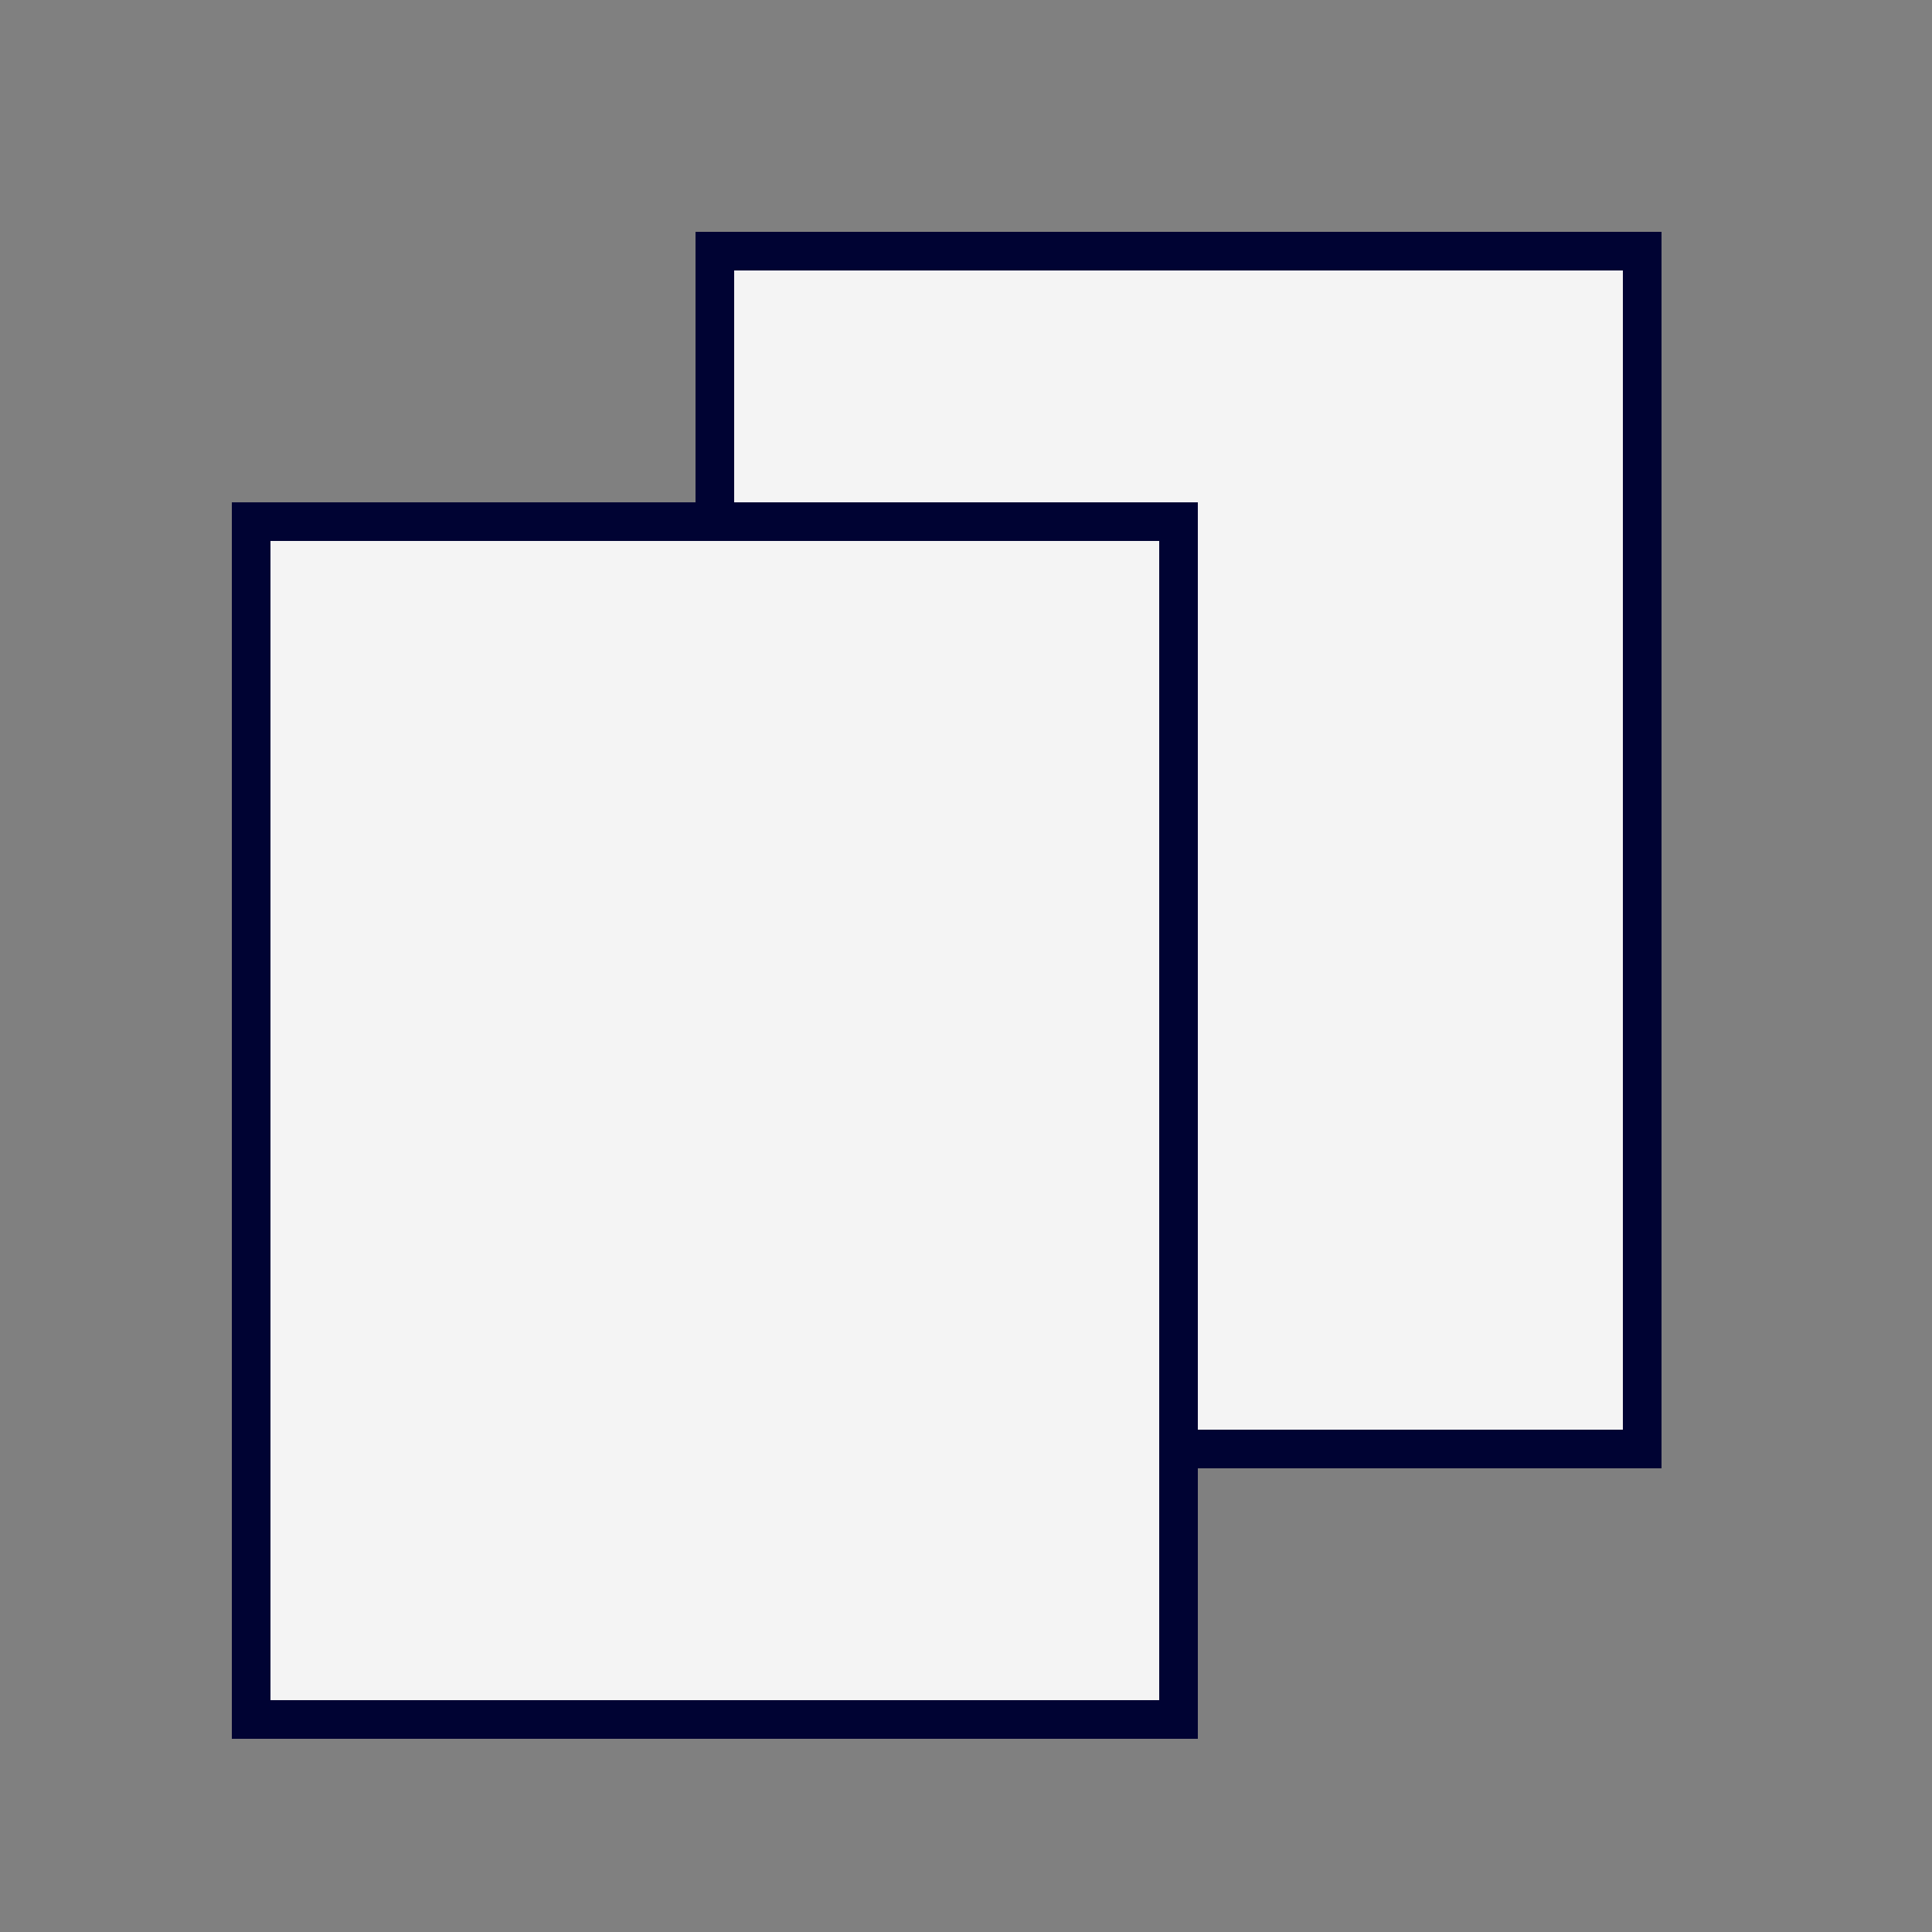 <svg xmlns="http://www.w3.org/2000/svg" width="50" height="50" viewBox="0 0 50 50"><rect x="0" y="0" width="50" height="50" fill="#808080" stroke="none"/><path fill="#F4F4F4" stroke="#000333" stroke-miterlimit="10" d="M18.5 6.5h24v31h-24z"/><path fill="#F4F4F4" stroke="#000333" stroke-miterlimit="10" d="M6.5 13.5h24v31h-24z"/></svg>